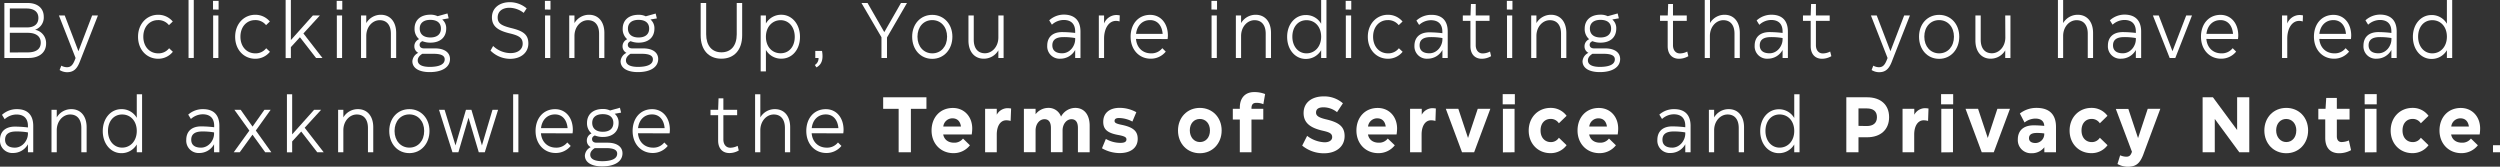 <svg xmlns="http://www.w3.org/2000/svg" viewBox="0 0 1145.33 76.35"><rect x="0" y="0" width="1145.33" height="76.35" fill="#333333" stroke="none"/><defs><style>.cls-1{fill:#fff;}</style></defs><title>Asset 17</title><g id="Layer_2" data-name="Layer 2"><g id="Layer_1-2" data-name="Layer 1"><path class="cls-1" d="M21.12,19.94c0,4.07-3.08,6.62-8,6.62H2V1.37H12.67c4.56,0,7.38,2.41,7.38,6.33a5.93,5.93,0,0,1-4,5.94A6.19,6.19,0,0,1,21.12,19.94ZM4.5,3.89v8.67h7.88c3.43,0,5.21-1.62,5.21-4.35s-1.91-4.32-5.47-4.32ZM12.67,24c4,0,6-1.62,6-4.46s-2.14-4.5-5.93-4.5H4.5v9Z"/><path class="cls-1" d="M42.21,7.09h2.66L37.23,26.56l-.72,1.84c-1.29,3.28-2.91,4.68-5.76,4.68a6.63,6.63,0,0,1-3.44-1l.78-2a5.49,5.49,0,0,0,2.56.72c1.72,0,2.62-.94,3.5-3l.48-1.22L27,7.09h2.66l6.28,16.38Z"/><path class="cls-1" d="M63.24,16.85c0-5.91,4-10.08,9.2-10.08a8.64,8.64,0,0,1,6.71,3.09L77.4,11.52a6.15,6.15,0,0,0-5-2.31c-3.82,0-6.74,3-6.74,7.6s2.92,7.63,6.81,7.63a6.07,6.07,0,0,0,5-2.34l1.72,1.62a8.56,8.56,0,0,1-6.71,3.2C67.2,26.92,63.24,22.75,63.24,16.85Z"/><path class="cls-1" d="M86.38,26.56V0h2.39V26.56Z"/><path class="cls-1" d="M97.59,4.36V.4h2.56v4Zm.06,22.2V7.09h2.4V26.56Z"/><path class="cls-1" d="M107.73,16.85c0-5.91,4-10.08,9.2-10.08a8.62,8.62,0,0,1,6.7,3.09l-1.74,1.66a6.17,6.17,0,0,0-5-2.31c-3.83,0-6.74,3-6.74,7.6s2.91,7.63,6.8,7.63a6.09,6.09,0,0,0,5-2.34l1.71,1.62a8.53,8.53,0,0,1-6.7,3.2C111.68,26.92,107.73,22.75,107.73,16.85Z"/><path class="cls-1" d="M144.79,26.56l-7.38-9.5-4.15,4.54v5h-2.4V0h2.4V18.36L143.33,7.09h3.21L139,15.33l8.72,11.23Z"/><path class="cls-1" d="M154.25,4.36V.4h2.56v4Zm.07,22.2V7.09h2.4V26.56Z"/><path class="cls-1" d="M181.5,15.08V26.56h-2.43V15.44c0-3.89-1.85-6.19-5.12-6.19s-6.15,3-6.15,7.24V26.56h-2.4V7.09h2.4v3.49a7.68,7.68,0,0,1,6.7-3.81C178.71,6.77,181.5,9.93,181.5,15.08Z"/><path class="cls-1" d="M199.26,22.17c4.53,0,6.9,2,6.9,4.86,0,3.6-3.34,6-9.3,6-5,0-7.94-1.87-7.94-5a4.66,4.66,0,0,1,2.69-3.82,3.3,3.3,0,0,1-1.78-3A3.5,3.5,0,0,1,192,17.93a6.09,6.09,0,0,1-2.08-4.83c0-3.89,2.76-6.37,7.23-6.37a7.29,7.29,0,0,1,3.34.69L205,6.16l.55,2.23-2.95.54a5.16,5.16,0,0,1,1.82,4.17c0,4-2.76,6.44-7.23,6.44a9.6,9.6,0,0,1-3.69-.68c-.91.43-1.26.94-1.26,1.66,0,1.11.84,1.65,2,1.65Zm4.47,5c0-1.8-1.88-2.52-5.12-2.52h-5.15c-1.4.9-2.08,1.87-2.08,3,0,2.06,2.11,3,5.61,3C201.23,30.6,203.73,29.52,203.73,27.18ZM192.29,13.07c0,2.59,1.78,4.1,4.86,4.1S202,15.69,202,13.1s-1.78-4-4.86-4S192.29,10.58,192.29,13.07Z"/><path class="cls-1" d="M224.72,23.18l1.2-2.12a11.7,11.7,0,0,0,7.94,3.27c3.63,0,5.6-1.87,5.6-4.32,0-2.8-1.94-3.78-6.09-4.75-5.15-1.26-8-3.13-8-7.34C225.4,3.53,229,1,233.57,1a12,12,0,0,1,7.71,2.84L239.92,5.9a10.94,10.94,0,0,0-6.51-2.34C230.1,3.56,228,5.25,228,8s1.81,3.74,6.06,4.82c5.37,1.29,8,2.84,8,7.09s-3.47,7.05-8.39,7.05A12.76,12.76,0,0,1,224.72,23.18Z"/><path class="cls-1" d="M249.64,4.36V.4h2.56v4Zm.06,22.2V7.09h2.4V26.56Z"/><path class="cls-1" d="M276.88,15.08V26.56h-2.42V15.44c0-3.89-1.85-6.19-5.12-6.19s-6.16,3-6.16,7.24V26.56h-2.4V7.09h2.4v3.49a7.7,7.7,0,0,1,6.71-3.81C274.1,6.77,276.88,9.93,276.88,15.08Z"/><path class="cls-1" d="M294.64,22.17c4.54,0,6.9,2,6.9,4.86,0,3.6-3.34,6-9.3,6-4.95,0-7.93-1.87-7.93-5A4.66,4.66,0,0,1,287,24.22a3.29,3.29,0,0,1-1.79-3,3.5,3.5,0,0,1,2.14-3.24,6.08,6.08,0,0,1-2.07-4.83c0-3.89,2.75-6.37,7.22-6.37a7.26,7.26,0,0,1,3.34.69l4.54-1.26.55,2.23L298,8.93a5.18,5.18,0,0,1,1.81,4.17c0,4-2.75,6.44-7.22,6.44a9.53,9.53,0,0,1-3.69-.68c-.91.43-1.27.94-1.27,1.66,0,1.11.84,1.65,2,1.65Zm4.47,5c0-1.8-1.88-2.52-5.12-2.52h-5.15c-1.39.9-2.07,1.87-2.07,3,0,2.06,2.11,3,5.6,3C296.62,30.6,299.11,29.52,299.11,27.18ZM287.68,13.07c0,2.59,1.78,4.1,4.86,4.1s4.86-1.48,4.86-4.07-1.79-4-4.86-4S287.68,10.58,287.68,13.07Z"/><path class="cls-1" d="M321,16.2V1.37h2.52V15.69c0,5.26,2.69,8.28,7,8.28s7-3,7-8.28V1.37h2.49V16.2c0,6.66-3.66,10.69-9.52,10.69S321,22.86,321,16.2Z"/><path class="cls-1" d="M366.5,16.88c0,6-3.72,10-8.52,10a8,8,0,0,1-7.09-4v9.83h-2.4V7.09h2.4v3.67a8,8,0,0,1,7.09-4C362.78,6.77,366.5,11,366.5,16.88Zm-2.4,0c0-4.5-2.72-7.63-6.47-7.63s-6.74,3-6.74,7.6,2.85,7.55,6.74,7.55S364.1,21.31,364.1,16.88Z"/><path class="cls-1" d="M373.31,29.77A3.56,3.56,0,0,0,375,26.56h-1.49V23.33h3.08c.74,4.13-.32,6.33-2.56,7.55Z"/><path class="cls-1" d="M415.52,1.37l-9.16,15.8v9.39h-2.53v-9.5L394.66,1.37h2.79l7.67,13.35,7.65-13.35Z"/><path class="cls-1" d="M417.89,16.81c0-5.83,3.86-10,9.2-10s9.23,4.21,9.23,10-3.85,10.15-9.23,10.15S417.89,22.68,417.89,16.81Zm16,0c0-4.5-2.85-7.6-6.8-7.6s-6.77,3.1-6.77,7.6,2.85,7.63,6.8,7.63S433.89,21.31,433.89,16.81Z"/><path class="cls-1" d="M457.38,7.09h2.4V26.56h-2.4V23.07a7.68,7.68,0,0,1-6.7,3.82c-4.21,0-7-3.17-7-8.32V7.09h2.43V18.21c0,3.89,1.85,6.19,5.12,6.19s6.15-3,6.15-7.23Z"/><path class="cls-1" d="M495,14.47V26.56h-2.43V22.89a7.68,7.68,0,0,1-6.74,4,5.65,5.65,0,0,1-6.06-6c0-3.53,2.11-6.19,6.87-6.19a51.79,51.79,0,0,1,5.93.39v-.64c0-3.46-1.85-5.3-5.28-5.3a8.16,8.16,0,0,0-5.38,2.16l-1.23-2a10,10,0,0,1,6.84-2.62C492.47,6.77,495,9.57,495,14.47ZM492.57,18v-.57a30,30,0,0,0-5.38-.43c-3.59,0-5.08,1.4-5.08,3.77s1.62,3.64,4.47,3.64C490.08,24.44,492.57,21.13,492.57,18Z"/><path class="cls-1" d="M513,7.05l-.1,2.78a5.22,5.22,0,0,0-1.62-.26c-3.46,0-5.47,3.68-5.47,8.1v8.89h-2.4V7.09h2.4v3.67a6.14,6.14,0,0,1,5.54-3.88A8.13,8.13,0,0,1,513,7.05Z"/><path class="cls-1" d="M520.44,17.85c.32,4,3.07,6.59,6.86,6.59a6.28,6.28,0,0,0,5.19-2.37l1.58,1.58a8.74,8.74,0,0,1-6.9,3.24c-5.37,0-9.2-4.21-9.2-10.08s3.6-10,8.95-10c4.79,0,8.13,3.85,8.13,9.46a12.47,12.47,0,0,1-.13,1.62Zm0-2.34h12.21c-.35-4.06-2.59-6.3-5.76-6.3C523.35,9.21,520.89,11.73,520.47,15.51Z"/><path class="cls-1" d="M555,4.36V.4h2.56v4Zm.06,22.2V7.09h2.4V26.56Z"/><path class="cls-1" d="M582.29,15.08V26.56h-2.43V15.44c0-3.89-1.85-6.19-5.12-6.19s-6.16,3-6.16,7.24V26.56h-2.39V7.09h2.39v3.49a7.7,7.7,0,0,1,6.71-3.81C579.5,6.77,582.29,9.93,582.29,15.08Z"/><path class="cls-1" d="M605.26,0h2.43V26.56h-2.43V23a8.06,8.06,0,0,1-7.07,4c-4.79,0-8.51-4.24-8.51-10.11s3.72-10,8.51-10a7.93,7.93,0,0,1,7.07,4Zm0,16.81c0-4.54-2.82-7.56-6.71-7.56s-6.48,3.13-6.48,7.56,2.69,7.63,6.48,7.63S605.26,21.38,605.26,16.81Z"/><path class="cls-1" d="M616.5,4.36V.4h2.56v4Zm.07,22.2V7.09H619V26.56Z"/><path class="cls-1" d="M626.64,16.85c0-5.91,4-10.08,9.2-10.08a8.64,8.64,0,0,1,6.71,3.09l-1.75,1.66a6.17,6.17,0,0,0-5-2.31c-3.82,0-6.74,3-6.74,7.6s2.92,7.63,6.81,7.63a6.08,6.08,0,0,0,5-2.34l1.72,1.62a8.56,8.56,0,0,1-6.71,3.2C630.59,26.92,626.64,22.75,626.64,16.85Z"/><path class="cls-1" d="M663.25,14.47V26.56h-2.43V22.89a7.68,7.68,0,0,1-6.74,4A5.64,5.64,0,0,1,648,21c0-3.53,2.1-6.19,6.86-6.19a51.79,51.79,0,0,1,5.93.39v-.64c0-3.46-1.84-5.3-5.28-5.3a8.13,8.13,0,0,0-5.37,2.16l-1.24-2a10,10,0,0,1,6.84-2.62C660.73,6.77,663.25,9.57,663.25,14.47ZM660.82,18v-.57a30,30,0,0,0-5.37-.43c-3.6,0-5.09,1.4-5.09,3.77s1.62,3.64,4.47,3.64C658.33,24.44,660.82,21.13,660.82,18Z"/><path class="cls-1" d="M683.11,25.74a8.49,8.49,0,0,1-4.27,1.18c-3.15,0-5.19-2.12-5.19-5.75V9.57h-3.49V7.09h3.53l.19-5.25h2.2V7.09h6.32V9.57h-6.32V20.7c0,2.34,1.3,3.78,3.18,3.78a7.51,7.51,0,0,0,3.37-.87Z"/><path class="cls-1" d="M690.34,4.36V.4h2.56v4Zm.07,22.2V7.09h2.39V26.56Z"/><path class="cls-1" d="M717.59,15.08V26.56h-2.43V15.44c0-3.89-1.85-6.19-5.12-6.19s-6.16,3-6.16,7.24V26.56h-2.39V7.09h2.39v3.49a7.7,7.7,0,0,1,6.71-3.81C714.8,6.77,717.59,9.93,717.59,15.08Z"/><path class="cls-1" d="M735.34,22.17c4.54,0,6.9,2,6.9,4.86,0,3.6-3.33,6-9.3,6-5,0-7.93-1.87-7.93-5a4.66,4.66,0,0,1,2.69-3.82,3.27,3.27,0,0,1-1.78-3,3.49,3.49,0,0,1,2.13-3.24A6.11,6.11,0,0,1,726,13.1c0-3.89,2.75-6.37,7.22-6.37a7.26,7.26,0,0,1,3.34.69l4.54-1.26.55,2.23-3,.54a5.18,5.18,0,0,1,1.81,4.17c0,4-2.75,6.44-7.22,6.44a9.53,9.53,0,0,1-3.69-.68c-.91.43-1.27.94-1.27,1.66,0,1.11.84,1.65,2,1.65Zm4.47,5c0-1.8-1.88-2.52-5.12-2.52h-5.15c-1.39.9-2.07,1.87-2.07,3,0,2.06,2.11,3,5.6,3C737.32,30.6,739.81,29.52,739.81,27.18ZM728.38,13.07c0,2.59,1.78,4.1,4.86,4.1s4.86-1.48,4.86-4.07-1.79-4-4.86-4S728.38,10.58,728.38,13.07Z"/><path class="cls-1" d="M773.48,25.74a8.55,8.55,0,0,1-4.28,1.18c-3.14,0-5.18-2.12-5.18-5.75V9.57h-3.5V7.09h3.53l.19-5.25h2.21V7.09h6.31V9.57h-6.31V20.7c0,2.34,1.29,3.78,3.17,3.78a7.47,7.47,0,0,0,3.37-.87Z"/><path class="cls-1" d="M797.06,15.08V26.56h-2.43V15.44c0-3.89-1.84-6.19-5.12-6.19s-6.15,3-6.15,7.24V26.56H781V0h2.4V10.58a7.68,7.68,0,0,1,6.7-3.81C794.28,6.77,797.06,9.93,797.06,15.08Z"/><path class="cls-1" d="M819.09,14.47V26.56h-2.43V22.89a7.67,7.67,0,0,1-6.73,4,5.65,5.65,0,0,1-6.06-6c0-3.53,2.1-6.19,6.87-6.19a51.76,51.76,0,0,1,5.92.39v-.64c0-3.46-1.84-5.3-5.28-5.3A8.13,8.13,0,0,0,806,11.37l-1.23-2a10,10,0,0,1,6.83-2.62C816.57,6.77,819.09,9.57,819.09,14.47ZM816.66,18v-.57a30,30,0,0,0-5.37-.43c-3.6,0-5.09,1.4-5.09,3.77s1.62,3.64,4.47,3.64C814.17,24.44,816.66,21.13,816.66,18Z"/><path class="cls-1" d="M839,25.74a8.55,8.55,0,0,1-4.28,1.18c-3.14,0-5.18-2.12-5.18-5.75V9.57H826V7.09h3.53l.19-5.25h2.21V7.09h6.31V9.57h-6.31V20.7c0,2.34,1.29,3.78,3.17,3.78a7.51,7.51,0,0,0,3.37-.87Z"/><path class="cls-1" d="M872.36,7.09H875l-7.65,19.47-.71,1.84c-1.3,3.28-2.92,4.68-5.77,4.68a6.6,6.6,0,0,1-3.43-1l.77-2a5.53,5.53,0,0,0,2.56.72c1.72,0,2.63-.94,3.5-3l.49-1.22L857.13,7.09h2.66l6.28,16.38Z"/><path class="cls-1" d="M879.17,16.81c0-5.83,3.85-10,9.2-10s9.23,4.21,9.23,10-3.86,10.15-9.23,10.15S879.17,22.68,879.17,16.81Zm16,0c0-4.5-2.85-7.6-6.8-7.6s-6.78,3.1-6.78,7.6,2.86,7.63,6.81,7.63S895.17,21.31,895.17,16.81Z"/><path class="cls-1" d="M918.66,7.09h2.39V26.56h-2.39V23.07A7.71,7.71,0,0,1,912,26.89c-4.21,0-7-3.17-7-8.32V7.09h2.43V18.21c0,3.89,1.85,6.19,5.12,6.19s6.16-3,6.16-7.23Z"/><path class="cls-1" d="M958.9,15.08V26.56h-2.43V15.44c0-3.89-1.85-6.19-5.12-6.19s-6.16,3-6.16,7.24V26.56H942.8V0h2.39V10.58a7.7,7.7,0,0,1,6.71-3.81C956.11,6.77,958.9,9.93,958.9,15.08Z"/><path class="cls-1" d="M980.93,14.47V26.56H978.5V22.89a7.68,7.68,0,0,1-6.74,4,5.65,5.65,0,0,1-6.06-6c0-3.53,2.11-6.19,6.87-6.19a51.79,51.79,0,0,1,5.93.39v-.64c0-3.46-1.85-5.3-5.28-5.3a8.16,8.16,0,0,0-5.38,2.16l-1.23-2a10,10,0,0,1,6.84-2.62C978.4,6.77,980.93,9.57,980.93,14.47ZM978.5,18v-.57a30,30,0,0,0-5.38-.43c-3.59,0-5.08,1.4-5.08,3.77s1.62,3.64,4.47,3.64C976,24.44,978.5,21.13,978.5,18Z"/><path class="cls-1" d="M994,26.56,986.31,7.09H989l6.28,16.38,6.29-16.38h2.65l-7.64,19.47Z"/><path class="cls-1" d="M1010.81,17.85c.32,4,3.07,6.59,6.86,6.59a6.28,6.28,0,0,0,5.19-2.37l1.58,1.58a8.74,8.74,0,0,1-6.9,3.24c-5.37,0-9.2-4.21-9.2-10.08s3.6-10,8.94-10c4.8,0,8.14,3.85,8.14,9.46a12.47,12.47,0,0,1-.13,1.62Zm0-2.34h12.21c-.36-4.06-2.59-6.3-5.77-6.3C1013.72,9.21,1011.26,11.73,1010.84,15.51Z"/><path class="cls-1" d="M1055.06,7.05l-.1,2.78a5.22,5.22,0,0,0-1.62-.26c-3.46,0-5.47,3.68-5.47,8.1v8.89h-2.4V7.09h2.4v3.67a6.15,6.15,0,0,1,5.54-3.88A8.13,8.13,0,0,1,1055.06,7.05Z"/><path class="cls-1" d="M1062.55,17.85c.32,4,3.08,6.59,6.87,6.59a6.26,6.26,0,0,0,5.18-2.37l1.59,1.58a8.77,8.77,0,0,1-6.9,3.24c-5.38,0-9.2-4.21-9.2-10.08s3.59-10,8.94-10c4.79,0,8.13,3.85,8.13,9.46a10.91,10.91,0,0,1-.13,1.62Zm0-2.34h12.21c-.35-4.06-2.59-6.3-5.76-6.3C1065.46,9.21,1063,11.73,1062.58,15.51Z"/><path class="cls-1" d="M1098,14.47V26.56h-2.43V22.89a7.67,7.67,0,0,1-6.73,4,5.65,5.65,0,0,1-6.06-6c0-3.53,2.1-6.19,6.87-6.19a51.76,51.76,0,0,1,5.92.39v-.64c0-3.46-1.84-5.3-5.28-5.3a8.13,8.13,0,0,0-5.37,2.16l-1.23-2a10,10,0,0,1,6.83-2.62C1095.5,6.77,1098,9.57,1098,14.47ZM1095.59,18v-.57a30,30,0,0,0-5.37-.43c-3.6,0-5.09,1.4-5.09,3.77s1.62,3.64,4.47,3.64C1093.1,24.44,1095.59,21.13,1095.59,18Z"/><path class="cls-1" d="M1121,0h2.43V26.56H1121V23a8,8,0,0,1-7.06,4c-4.79,0-8.52-4.24-8.52-10.11s3.73-10,8.52-10a7.93,7.93,0,0,1,7.06,4Zm0,16.81c0-4.54-2.81-7.56-6.7-7.56s-6.48,3.13-6.48,7.56,2.69,7.63,6.48,7.63S1121,21.38,1121,16.81Z"/><path class="cls-1" d="M15.23,57.67V69.76H12.8V66.09a7.7,7.7,0,0,1-6.74,4,5.65,5.65,0,0,1-6.06-6C0,60.62,2.11,58,6.87,58a52.1,52.1,0,0,1,5.93.39v-.64c0-3.46-1.85-5.29-5.28-5.29a8.13,8.13,0,0,0-5.38,2.15l-1.23-2A10,10,0,0,1,7.74,50C12.7,50,15.23,52.77,15.23,57.67ZM12.8,61.23v-.57a30.15,30.15,0,0,0-5.38-.43c-3.6,0-5.09,1.4-5.09,3.78S4,67.64,6.8,67.64C10.3,67.64,12.8,64.33,12.8,61.23Z"/><path class="cls-1" d="M39.69,58.28V69.76H37.26V58.64c0-3.89-1.85-6.19-5.12-6.19S26,55.47,26,59.69V69.76H23.59V50.29H26v3.49A7.7,7.7,0,0,1,32.69,50C36.9,50,39.69,53.13,39.69,58.28Z"/><path class="cls-1" d="M62.66,43.2h2.43V69.76H62.66V66.17a8.06,8.06,0,0,1-7.06,4c-4.8,0-8.52-4.24-8.52-10.11S50.8,50,55.6,50a7.93,7.93,0,0,1,7.06,4Zm0,16.81c0-4.54-2.82-7.56-6.71-7.56S49.47,55.58,49.47,60s2.69,7.63,6.48,7.63S62.66,64.58,62.66,60Z"/><path class="cls-1" d="M100.5,57.67V69.76H98.07V66.09a7.68,7.68,0,0,1-6.74,4,5.64,5.64,0,0,1-6-6c0-3.53,2.1-6.19,6.86-6.19a51.79,51.79,0,0,1,5.93.39v-.64c0-3.46-1.84-5.29-5.28-5.29a8.17,8.17,0,0,0-5.38,2.15l-1.23-2A10,10,0,0,1,93,50C98,50,100.5,52.77,100.5,57.67Zm-2.43,3.56v-.57a30,30,0,0,0-5.38-.43c-3.59,0-5.08,1.4-5.08,3.78s1.62,3.63,4.47,3.63C95.58,67.64,98.07,64.33,98.07,61.23Z"/><path class="cls-1" d="M124.31,69.76H121.5l-5.83-8.06-5.84,8.06h-2.75l7.16-9.93-6.87-9.54h2.89L115.7,58l5.44-7.7H124l-6.8,9.5Z"/><path class="cls-1" d="M145.34,69.76,138,60.26l-4.15,4.54v5h-2.4V43.2h2.4V61.56l10.07-11.27h3.21l-7.55,8.24,8.72,11.23Z"/><path class="cls-1" d="M171,58.28V69.76h-2.43V58.64c0-3.89-1.85-6.19-5.12-6.19s-6.15,3-6.15,7.24V69.76h-2.4V50.29h2.4v3.49A7.68,7.68,0,0,1,164,50C168.18,50,171,53.13,171,58.28Z"/><path class="cls-1" d="M178.33,60c0-5.83,3.85-10,9.2-10s9.23,4.21,9.23,10-3.85,10.15-9.23,10.15S178.33,65.88,178.33,60Zm16,0c0-4.5-2.85-7.59-6.8-7.59s-6.77,3.09-6.77,7.59,2.85,7.63,6.8,7.63S194.33,64.51,194.33,60Z"/><path class="cls-1" d="M225.63,50.29h2.56L222.1,69.76h-2.76l-4.69-15.83L210,69.76h-2.72l-6.16-19.47h2.56l5,16.34,4.79-16.34h2.5l4.82,16.34Z"/><path class="cls-1" d="M235.09,69.76V43.2h2.4V69.76Z"/><path class="cls-1" d="M247.82,61.05c.33,4,3.08,6.59,6.87,6.59a6.28,6.28,0,0,0,5.19-2.37l1.58,1.58a8.74,8.74,0,0,1-6.9,3.24c-5.37,0-9.2-4.21-9.2-10.08s3.6-10,8.94-10c4.8,0,8.13,3.85,8.13,9.46a12.18,12.18,0,0,1-.12,1.62Zm0-2.34h12.21c-.36-4.06-2.59-6.29-5.77-6.29C250.74,52.42,248.28,54.93,247.86,58.71Z"/><path class="cls-1" d="M278.28,65.37c4.53,0,6.9,2,6.9,4.86,0,3.6-3.34,6-9.3,6-4.95,0-7.93-1.87-7.93-5a4.67,4.67,0,0,1,2.68-3.82,3.3,3.3,0,0,1-1.78-3A3.5,3.5,0,0,1,271,61.13a6.08,6.08,0,0,1-2.07-4.83c0-3.88,2.75-6.37,7.22-6.37a7.26,7.26,0,0,1,3.34.69L284,49.36l.55,2.23-2.94.54a5.18,5.18,0,0,1,1.81,4.17c0,4-2.75,6.45-7.22,6.45a9.61,9.61,0,0,1-3.7-.69c-.9.43-1.26.94-1.26,1.66,0,1.11.84,1.65,2,1.65Zm4.47,5c0-1.8-1.88-2.52-5.12-2.52h-5.15c-1.39.9-2.07,1.87-2.07,3,0,2.06,2.1,3,5.6,3C280.26,73.8,282.75,72.72,282.75,70.38ZM271.31,56.27c0,2.59,1.79,4.1,4.86,4.1S281,58.89,281,56.3s-1.78-4-4.86-4S271.31,53.78,271.31,56.27Z"/><path class="cls-1" d="M292.28,61.05c.32,4,3.07,6.59,6.87,6.59a6.26,6.26,0,0,0,5.18-2.37l1.59,1.58a8.77,8.77,0,0,1-6.9,3.24c-5.38,0-9.2-4.21-9.2-10.08s3.59-10,8.94-10c4.79,0,8.13,3.85,8.13,9.46a12.47,12.47,0,0,1-.13,1.62Zm0-2.34h12.21c-.35-4.06-2.59-6.29-5.76-6.29C295.19,52.42,292.73,54.93,292.31,58.71Z"/><path class="cls-1" d="M338.45,68.94a8.55,8.55,0,0,1-4.28,1.18C331,70.12,329,68,329,64.37V52.77h-3.5V50.29H329l.19-5.25h2.21v5.25h6.31v2.48h-6.31V63.9c0,2.34,1.29,3.78,3.17,3.78a7.51,7.51,0,0,0,3.37-.87Z"/><path class="cls-1" d="M362,58.28V69.76H359.6V58.64c0-3.89-1.85-6.19-5.12-6.19s-6.15,3-6.15,7.24V69.76h-2.4V43.2h2.4V53.78A7.68,7.68,0,0,1,355,50C359.25,50,362,53.13,362,58.28Z"/><path class="cls-1" d="M371.85,61.05c.32,4,3.08,6.59,6.87,6.59a6.25,6.25,0,0,0,5.18-2.37l1.59,1.58a8.75,8.75,0,0,1-6.9,3.24c-5.38,0-9.2-4.21-9.2-10.08s3.59-10,8.94-10c4.79,0,8.13,3.85,8.13,9.46a10.91,10.91,0,0,1-.13,1.62Zm0-2.34H384.1c-.36-4.06-2.6-6.29-5.77-6.29C374.77,52.42,372.3,54.93,371.88,58.71Z"/><path class="cls-1" d="M424.43,44.57v5.29h-7.12v19.9H411.7V49.86h-7.09V44.57Z"/><path class="cls-1" d="M432.11,61.59c.46,2.42,2.34,3.78,4.93,3.78a4.88,4.88,0,0,0,4.14-1.9l3.18,3.09a9.45,9.45,0,0,1-7.58,3.6c-5.8,0-10-4.36-10-10.37s3.92-10.33,9.75-10.33c5.25,0,8.88,4,8.88,9.4a18.31,18.31,0,0,1-.23,2.73Zm0-3.63h8.13c-.33-2.49-1.78-3.75-3.86-3.75A4.19,4.19,0,0,0,432.15,58Z"/><path class="cls-1" d="M463.22,49.71,463,55.4a7.51,7.51,0,0,0-2-.29c-2.69,0-4.35,2.63-4.35,6.52v8.13h-5.34V49.86h5.34v2.7a5.66,5.66,0,0,1,4.86-3A11.08,11.08,0,0,1,463.22,49.71Z"/><path class="cls-1" d="M499.21,57.6V69.76h-5.38V58.61c0-2.52-.94-4-2.95-4-2.2,0-4.08,2.16-4.08,5.18v9.93h-5.34V58.61c0-2.52-.94-4-2.95-4-2.24,0-4.08,2.16-4.08,5.18v9.93h-5.35V49.86h5.35v2.48a7.38,7.38,0,0,1,5.8-2.91,6,6,0,0,1,5.86,4,7.46,7.46,0,0,1,6.51-4C496.65,49.43,499.21,52.49,499.21,57.6Z"/><path class="cls-1" d="M504.85,67.93l1.78-4.28a13.46,13.46,0,0,0,6.64,1.8c1.69,0,2.79-.37,2.79-1.59,0-1-.87-1.47-3.63-2-5.21-.93-7-2.66-7-6.05,0-4.13,3-6.4,7.49-6.4a15.73,15.73,0,0,1,7.67,2l-1.81,4.28a13.32,13.32,0,0,0-6.16-1.62c-1.42,0-2,.51-2,1.33s.62,1.26,3.31,1.8c5.41,1.12,7.29,3,7.29,6.41,0,4.18-3.34,6.52-8.2,6.52A16.36,16.36,0,0,1,504.85,67.93Z"/><path class="cls-1" d="M539.68,59.79c0-6,4.25-10.36,10-10.36s10,4.35,10,10.33-4.21,10.44-10,10.44S539.68,65.8,539.68,59.79Zm14.64,0c0-3.2-1.94-5.29-4.63-5.29s-4.6,2.09-4.6,5.22,1.95,5.36,4.63,5.36S554.32,63,554.32,59.79Z"/><path class="cls-1" d="M573.34,49.64v.22h5.41v4.89h-5.41v15H568v-15h-3.21V49.86H568v-.58c0-4.46,2.52-7.09,6.51-7.09a13.11,13.11,0,0,1,5.08.9l-.81,4.65a7.8,7.8,0,0,0-3.17-.62C574.19,47.12,573.34,47.7,573.34,49.64Z"/><path class="cls-1" d="M596.58,66.71l2.26-4.47a14.1,14.1,0,0,0,8,2.95c2.21,0,3.47-1,3.47-2.34,0-1.76-1.36-2.3-4.47-3-5.19-1.22-8.62-3.31-8.62-8.06,0-5,4-7.63,9.17-7.63a12.94,12.94,0,0,1,8.84,3.16l-2.69,4.07a10,10,0,0,0-6.18-2.23c-2.17,0-3.44.72-3.44,2.41,0,1.44,1.17,2.27,4.41,3.06,5.7,1.33,8.68,3.1,8.68,7.7,0,4.94-4,7.89-9.36,7.89A15.5,15.5,0,0,1,596.58,66.71Z"/><path class="cls-1" d="M626.71,61.59c.45,2.42,2.33,3.78,4.92,3.78a4.9,4.9,0,0,0,4.15-1.9L639,66.56a9.43,9.43,0,0,1-7.58,3.6c-5.8,0-10-4.36-10-10.37s3.92-10.33,9.75-10.33c5.25,0,8.88,4,8.88,9.4a18.31,18.31,0,0,1-.23,2.73Zm0-3.63h8.13c-.32-2.49-1.78-3.75-3.85-3.75A4.2,4.2,0,0,0,626.74,58Z"/><path class="cls-1" d="M657.81,49.71l-.19,5.69a7.53,7.53,0,0,0-2-.29c-2.69,0-4.34,2.63-4.34,6.52v8.13H646V49.86h5.35v2.7a5.64,5.64,0,0,1,4.86-3A10.94,10.94,0,0,1,657.81,49.71Z"/><path class="cls-1" d="M669.8,69.76l-7.42-19.9h5.73l4.44,13.35h0L677,49.86h5.77l-7.42,19.9Z"/><path class="cls-1" d="M688.43,47.81V43.13H694v4.68Zm.1,22V49.86h5.34v19.9Z"/><path class="cls-1" d="M700.35,59.83c0-6.12,4.34-10.4,10-10.4a8.92,8.92,0,0,1,7.36,3.63l-3.54,3.42a4.36,4.36,0,0,0-3.79-2c-2.56,0-4.6,1.87-4.6,5.29s2.08,5.33,4.7,5.33a4.27,4.27,0,0,0,3.69-2l3.54,3.42a9,9,0,0,1-7.36,3.64C704.69,70.2,700.35,65.91,700.35,59.83Z"/><path class="cls-1" d="M728.05,61.59c.46,2.42,2.34,3.78,4.93,3.78a4.88,4.88,0,0,0,4.14-1.9l3.18,3.09a9.45,9.45,0,0,1-7.58,3.6c-5.8,0-10-4.36-10-10.37s3.92-10.33,9.75-10.33c5.25,0,8.87,4,8.87,9.4a18.16,18.16,0,0,1-.22,2.73Zm0-3.63h8.13c-.33-2.49-1.79-3.75-3.86-3.75A4.19,4.19,0,0,0,728.09,58Z"/><path class="cls-1" d="M774.51,57.67V69.76h-2.43V66.09a7.67,7.67,0,0,1-6.73,4,5.65,5.65,0,0,1-6.06-6c0-3.53,2.1-6.19,6.86-6.19a51.79,51.79,0,0,1,5.93.39v-.64c0-3.46-1.84-5.29-5.28-5.29a8.12,8.12,0,0,0-5.37,2.15l-1.24-2A10,10,0,0,1,767,50C772,50,774.51,52.77,774.51,57.67Zm-2.43,3.56v-.57a30,30,0,0,0-5.37-.43c-3.6,0-5.09,1.4-5.09,3.78s1.62,3.63,4.47,3.63C769.59,67.64,772.08,64.33,772.08,61.23Z"/><path class="cls-1" d="M799,58.28V69.76h-2.43V58.64c0-3.89-1.84-6.19-5.11-6.19s-6.16,3-6.16,7.24V69.76h-2.4V50.29h2.4v3.49A7.7,7.7,0,0,1,792,50C796.19,50,799,53.13,799,58.28Z"/><path class="cls-1" d="M822,43.2h2.43V69.76H822V66.17a8.09,8.09,0,0,1-7.07,4c-4.79,0-8.52-4.24-8.52-10.11s3.73-10,8.52-10a8,8,0,0,1,7.07,4ZM822,60c0-4.54-2.82-7.56-6.71-7.56s-6.48,3.13-6.48,7.56,2.69,7.63,6.48,7.63S822,64.58,822,60Z"/><path class="cls-1" d="M865.46,53.67c0,5.73-3.89,9.22-10.11,9.22h-3.92v6.87h-5.57V44.57h9.52C861.6,44.57,865.46,48,865.46,53.67Zm-10.24,4.07c2.92,0,4.67-1.33,4.67-4.07s-1.75-4-4.67-4h-3.79v8Z"/><path class="cls-1" d="M883.51,49.71l-.2,5.69a7.51,7.51,0,0,0-2-.29c-2.69,0-4.35,2.63-4.35,6.52v8.13h-5.34V49.86H877v2.7a5.66,5.66,0,0,1,4.86-3A11.08,11.08,0,0,1,883.51,49.71Z"/><path class="cls-1" d="M889.27,47.81V43.13h5.54v4.68Zm.1,22V49.86h5.35v19.9Z"/><path class="cls-1" d="M907.9,69.76l-7.42-19.9h5.74l4.44,13.35h0l4.4-13.35h5.77l-7.42,19.9Z"/><path class="cls-1" d="M941.92,58.14V69.76h-5.34v-2.3a7.16,7.16,0,0,1-5.9,2.74,6,6,0,0,1-6.25-6.34c0-3.63,2.17-6.44,7.32-6.44,1.49,0,3.4.11,4.79.25-.09-2.12-1.45-3.35-4.14-3.35a8.12,8.12,0,0,0-4.89,1.8L925.37,52A12.23,12.23,0,0,1,933,49.43C939.2,49.43,941.92,52.77,941.92,58.14Zm-5.38,3.42v-.43a23.4,23.4,0,0,0-3.46-.22c-2.63,0-3.53,1-3.53,2.41s1.1,2.2,3,2.2A4.09,4.09,0,0,0,936.54,61.56Z"/><path class="cls-1" d="M948.15,59.83c0-6.12,4.34-10.4,10-10.4a8.92,8.92,0,0,1,7.35,3.63L962,56.48a4.37,4.37,0,0,0-3.79-2c-2.56,0-4.6,1.87-4.6,5.29s2.07,5.33,4.69,5.33a4.27,4.27,0,0,0,3.7-2l3.53,3.42a9,9,0,0,1-7.35,3.64C952.49,70.2,948.15,65.91,948.15,59.83Z"/><path class="cls-1" d="M983.94,49.86h5.77l-7.42,19.9L981.84,71c-1.52,3.85-3.27,5.4-7.1,5.4a10,10,0,0,1-4.66-1.26l1.23-4a7.19,7.19,0,0,0,2.79.65c1.39,0,2-.58,2.52-2l.1-.25-7.39-19.62h5.74l4.44,13.35Z"/><path class="cls-1" d="M1009.09,69.76V44.57h4.73l11.08,15v-15h5.57V69.76h-4.57L1014.66,54.5V69.76Z"/><path class="cls-1" d="M1037.37,59.79c0-6,4.25-10.36,10.05-10.36s10,4.35,10,10.33-4.22,10.44-10,10.44S1037.37,65.8,1037.37,59.79Zm14.65,0c0-3.2-2-5.29-4.64-5.29s-4.6,2.09-4.6,5.22,2,5.36,4.64,5.36S1052,63,1052,59.79Z"/><path class="cls-1" d="M1077.09,68.79a11.26,11.26,0,0,1-5.44,1.41c-4,0-6.38-2.41-6.38-7v-8.5h-3.17V49.86h3.3l.32-5h4.86v5h5.83v4.89h-5.83v7.71c0,1.65.81,2.62,2.14,2.62a8.44,8.44,0,0,0,3.37-.75Z"/><path class="cls-1" d="M1083.32,47.81V43.13h5.54v4.68Zm.09,22V49.86h5.35v19.9Z"/><path class="cls-1" d="M1095.24,59.83c0-6.12,4.34-10.4,10-10.4a8.91,8.91,0,0,1,7.35,3.63l-3.53,3.42a4.37,4.37,0,0,0-3.79-2c-2.56,0-4.6,1.87-4.6,5.29s2.07,5.33,4.7,5.33a4.27,4.27,0,0,0,3.69-2l3.53,3.42a9,9,0,0,1-7.35,3.64C1099.58,70.2,1095.24,65.91,1095.24,59.83Z"/><path class="cls-1" d="M1122.94,61.59c.45,2.42,2.33,3.78,4.92,3.78a4.88,4.88,0,0,0,4.15-1.9l3.18,3.09a9.46,9.46,0,0,1-7.58,3.6c-5.8,0-10-4.36-10-10.37s3.92-10.33,9.75-10.33c5.24,0,8.87,4,8.87,9.4a18.16,18.16,0,0,1-.22,2.73Zm0-3.63h8.13c-.32-2.49-1.78-3.75-3.85-3.75A4.2,4.2,0,0,0,1123,58Z"/><path class="cls-1" d="M1142.12,66.53h3.21v3.23h-3.21Z"/></g></g></svg>